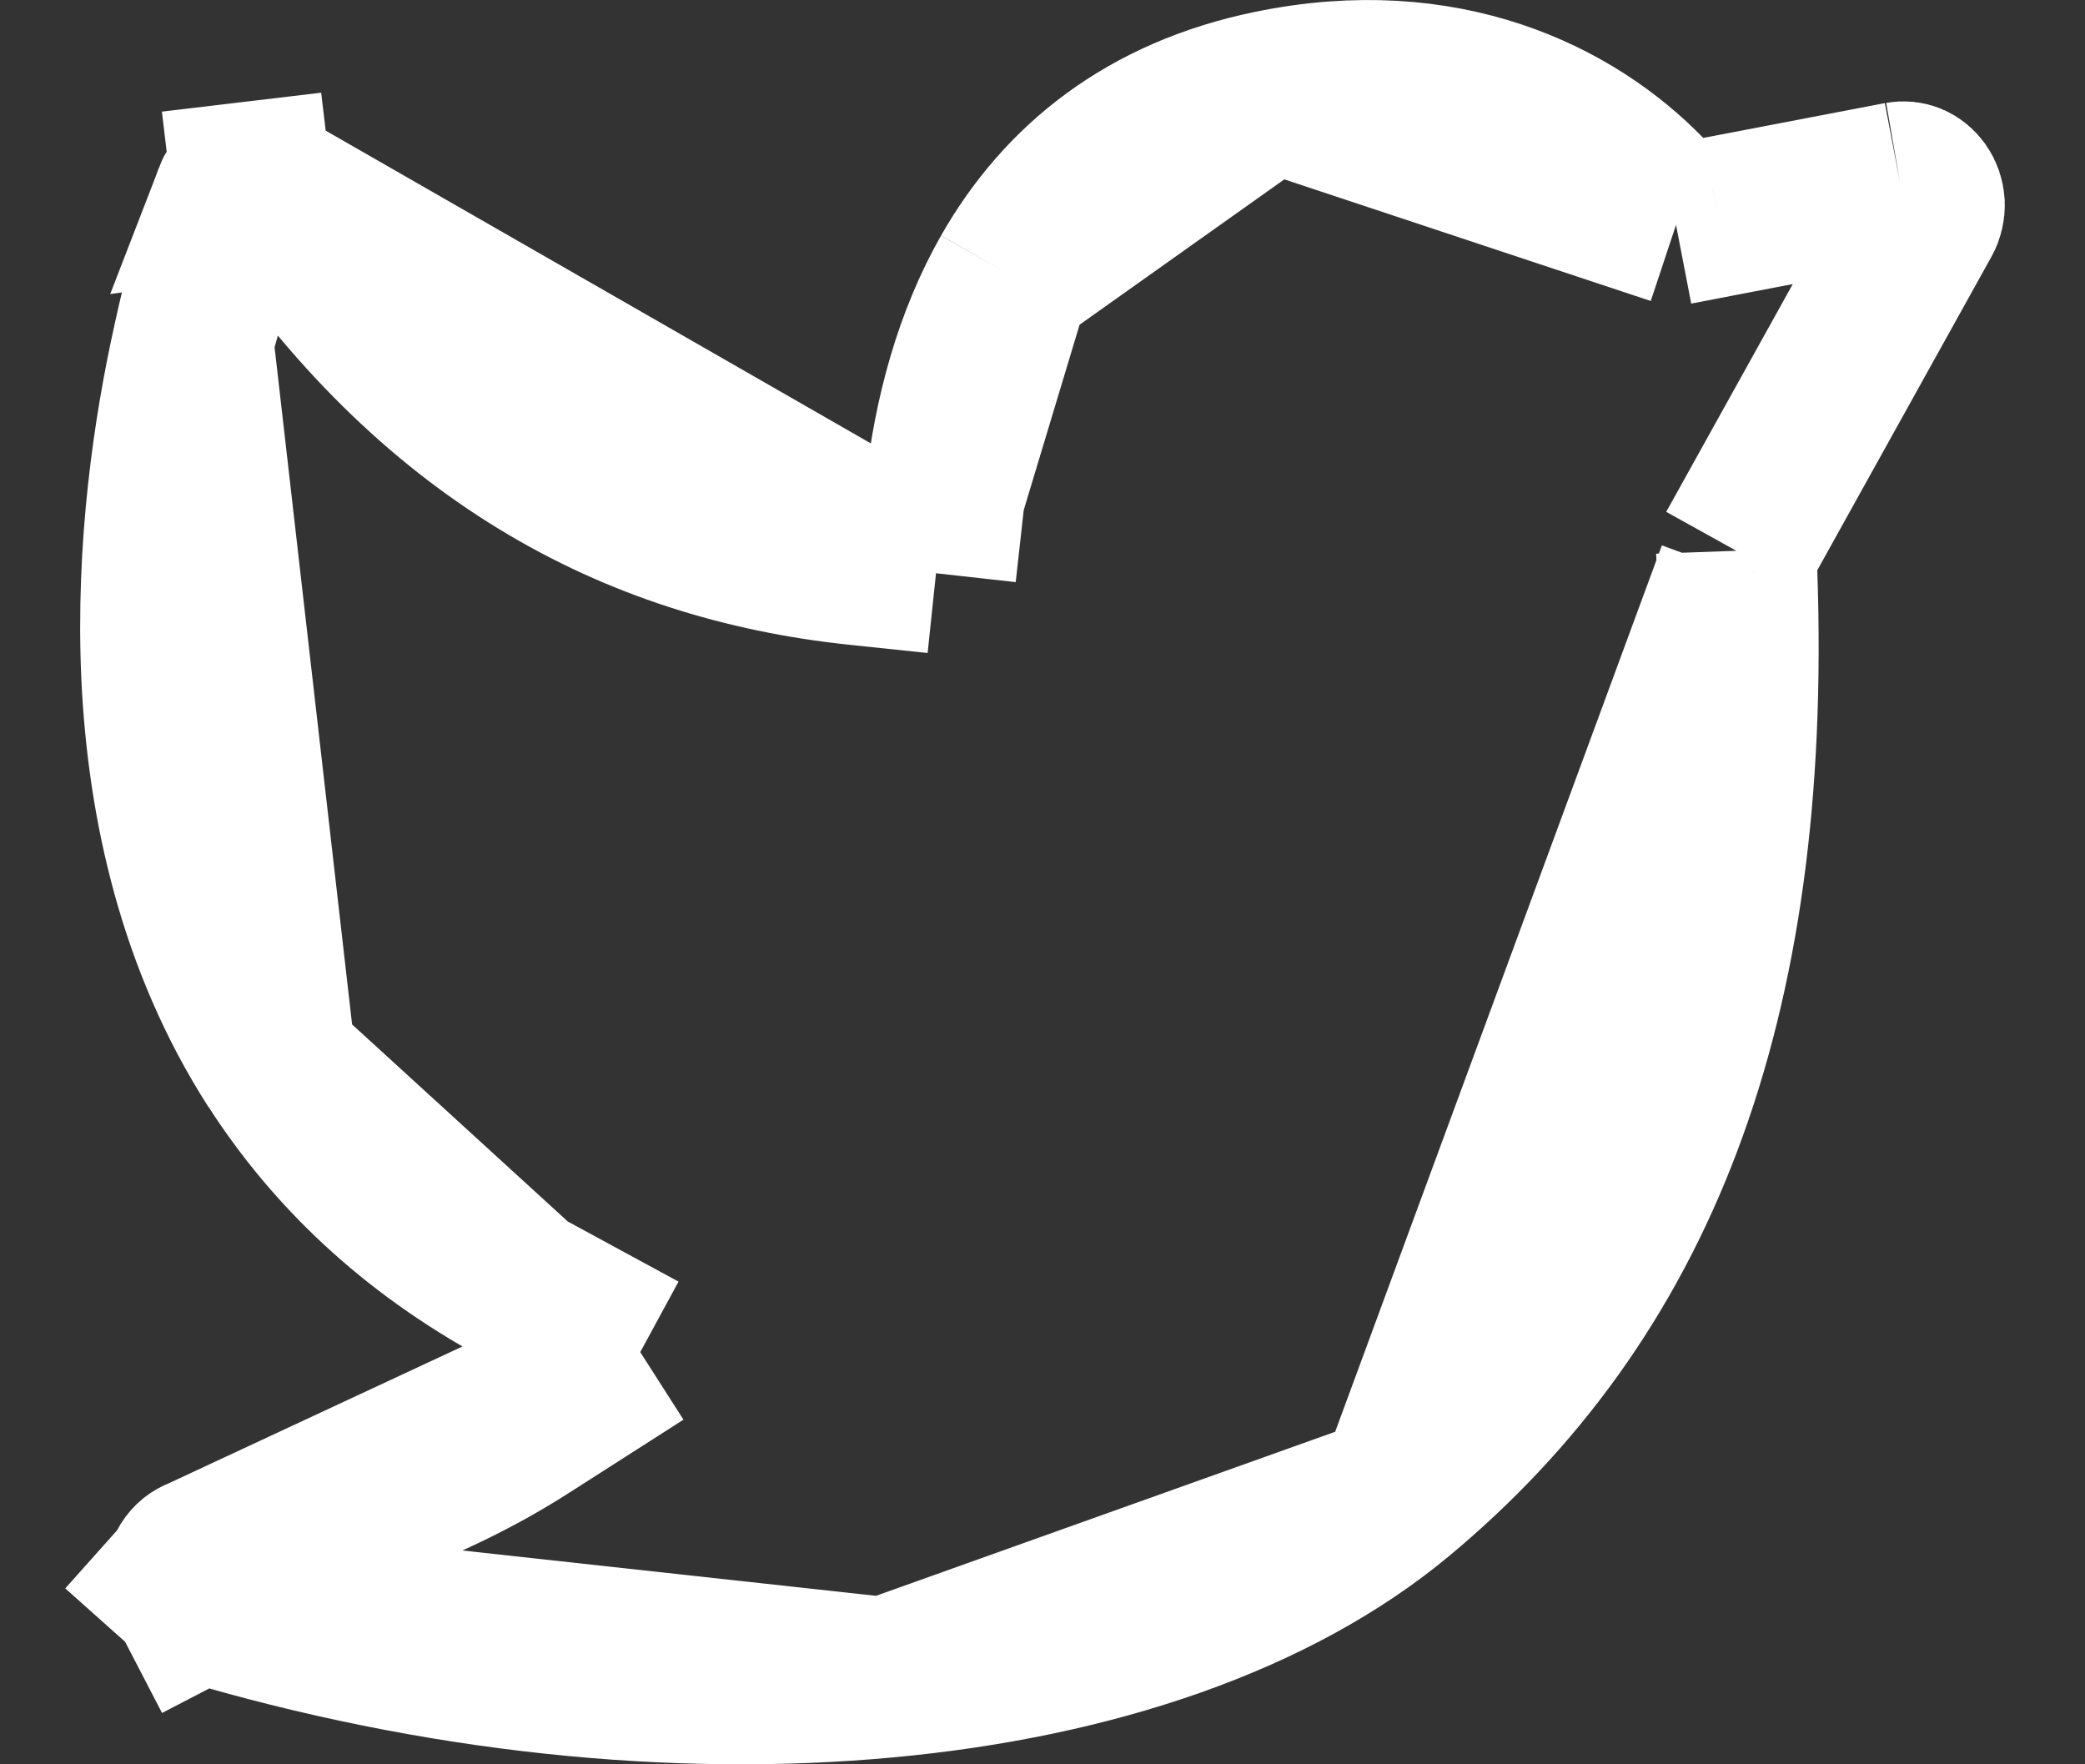 <svg width="13" height="11" viewBox="0 0 13 11" fill="none" xmlns="http://www.w3.org/2000/svg">
<rect x="0" y="0" width="13" height="11" fill="#333333" stroke="none"/>
<path d="M1.684 1.192L1.684 1.192C1.669 1.17 1.65 1.154 1.629 1.144C1.608 1.134 1.586 1.131 1.565 1.133L1.506 0.637L1.565 1.133C1.544 1.136 1.523 1.144 1.504 1.16C1.484 1.175 1.468 1.197 1.458 1.223L1.684 1.192ZM1.684 1.192C2.697 2.71 3.949 3.374 5.341 3.522L5.836 3.574M1.684 1.192L5.836 3.574M5.836 3.574L5.891 3.08M5.836 3.574L5.891 3.08M5.891 3.08C5.946 2.583 6.075 2.116 6.302 1.716L6.302 1.716M5.891 3.08L6.302 1.716M6.302 1.716C6.628 1.144 7.151 0.723 7.925 0.564L7.925 0.564M6.302 1.716L7.925 0.564M7.925 0.564C9.01 0.34 9.807 0.741 10.262 1.209L10.45 1.402M7.925 0.564L10.45 1.402M10.45 1.402L10.714 1.351M10.45 1.402L10.714 1.351M10.714 1.351L11.846 1.134L11.846 1.134M10.714 1.351L11.846 1.134M11.846 1.134C11.869 1.13 11.892 1.132 11.914 1.141C11.936 1.15 11.956 1.167 11.972 1.189C11.988 1.212 11.998 1.241 12 1.271C12.001 1.302 11.994 1.332 11.98 1.357L11.98 1.357M11.846 1.134L11.98 1.357M11.98 1.357L10.894 3.312L10.826 3.434M11.98 1.357L10.826 3.434M10.826 3.434L10.831 3.573M10.826 3.434L10.831 3.573M10.831 3.573C10.927 6.287 10.194 8.088 8.713 9.319L8.713 9.319M10.831 3.573L8.713 9.319M8.713 9.319C7.951 9.952 6.822 10.339 5.522 10.459L8.713 9.319ZM1.252 9.991L1.252 9.991C2.735 10.435 4.22 10.58 5.522 10.459L1.252 9.991ZM1.252 9.991C1.226 9.983 1.202 9.967 1.183 9.942L0.78 10.236M1.252 9.991L0.78 10.236M0.78 10.236L1.183 9.942C1.165 9.916 1.154 9.883 1.154 9.848C1.154 9.813 1.165 9.781 1.184 9.755C1.203 9.73 1.227 9.714 1.253 9.707L1.253 9.706M0.78 10.236L1.253 9.706M1.253 9.706C2.027 9.481 2.68 9.27 3.279 8.886L3.992 8.43M1.253 9.706L3.992 8.43M3.992 8.43L3.248 8.026M3.992 8.43L3.248 8.026M3.248 8.026C2.564 7.654 2.07 7.173 1.721 6.631L3.248 8.026ZM1.204 2.124L1.204 2.125C1.082 2.67 0.97 3.418 1.007 4.217C1.045 5.016 1.234 5.874 1.72 6.631L1.204 2.124ZM1.204 2.124C1.274 1.807 1.353 1.505 1.458 1.223L1.204 2.124Z" fill="white" stroke="white"/>
</svg>
